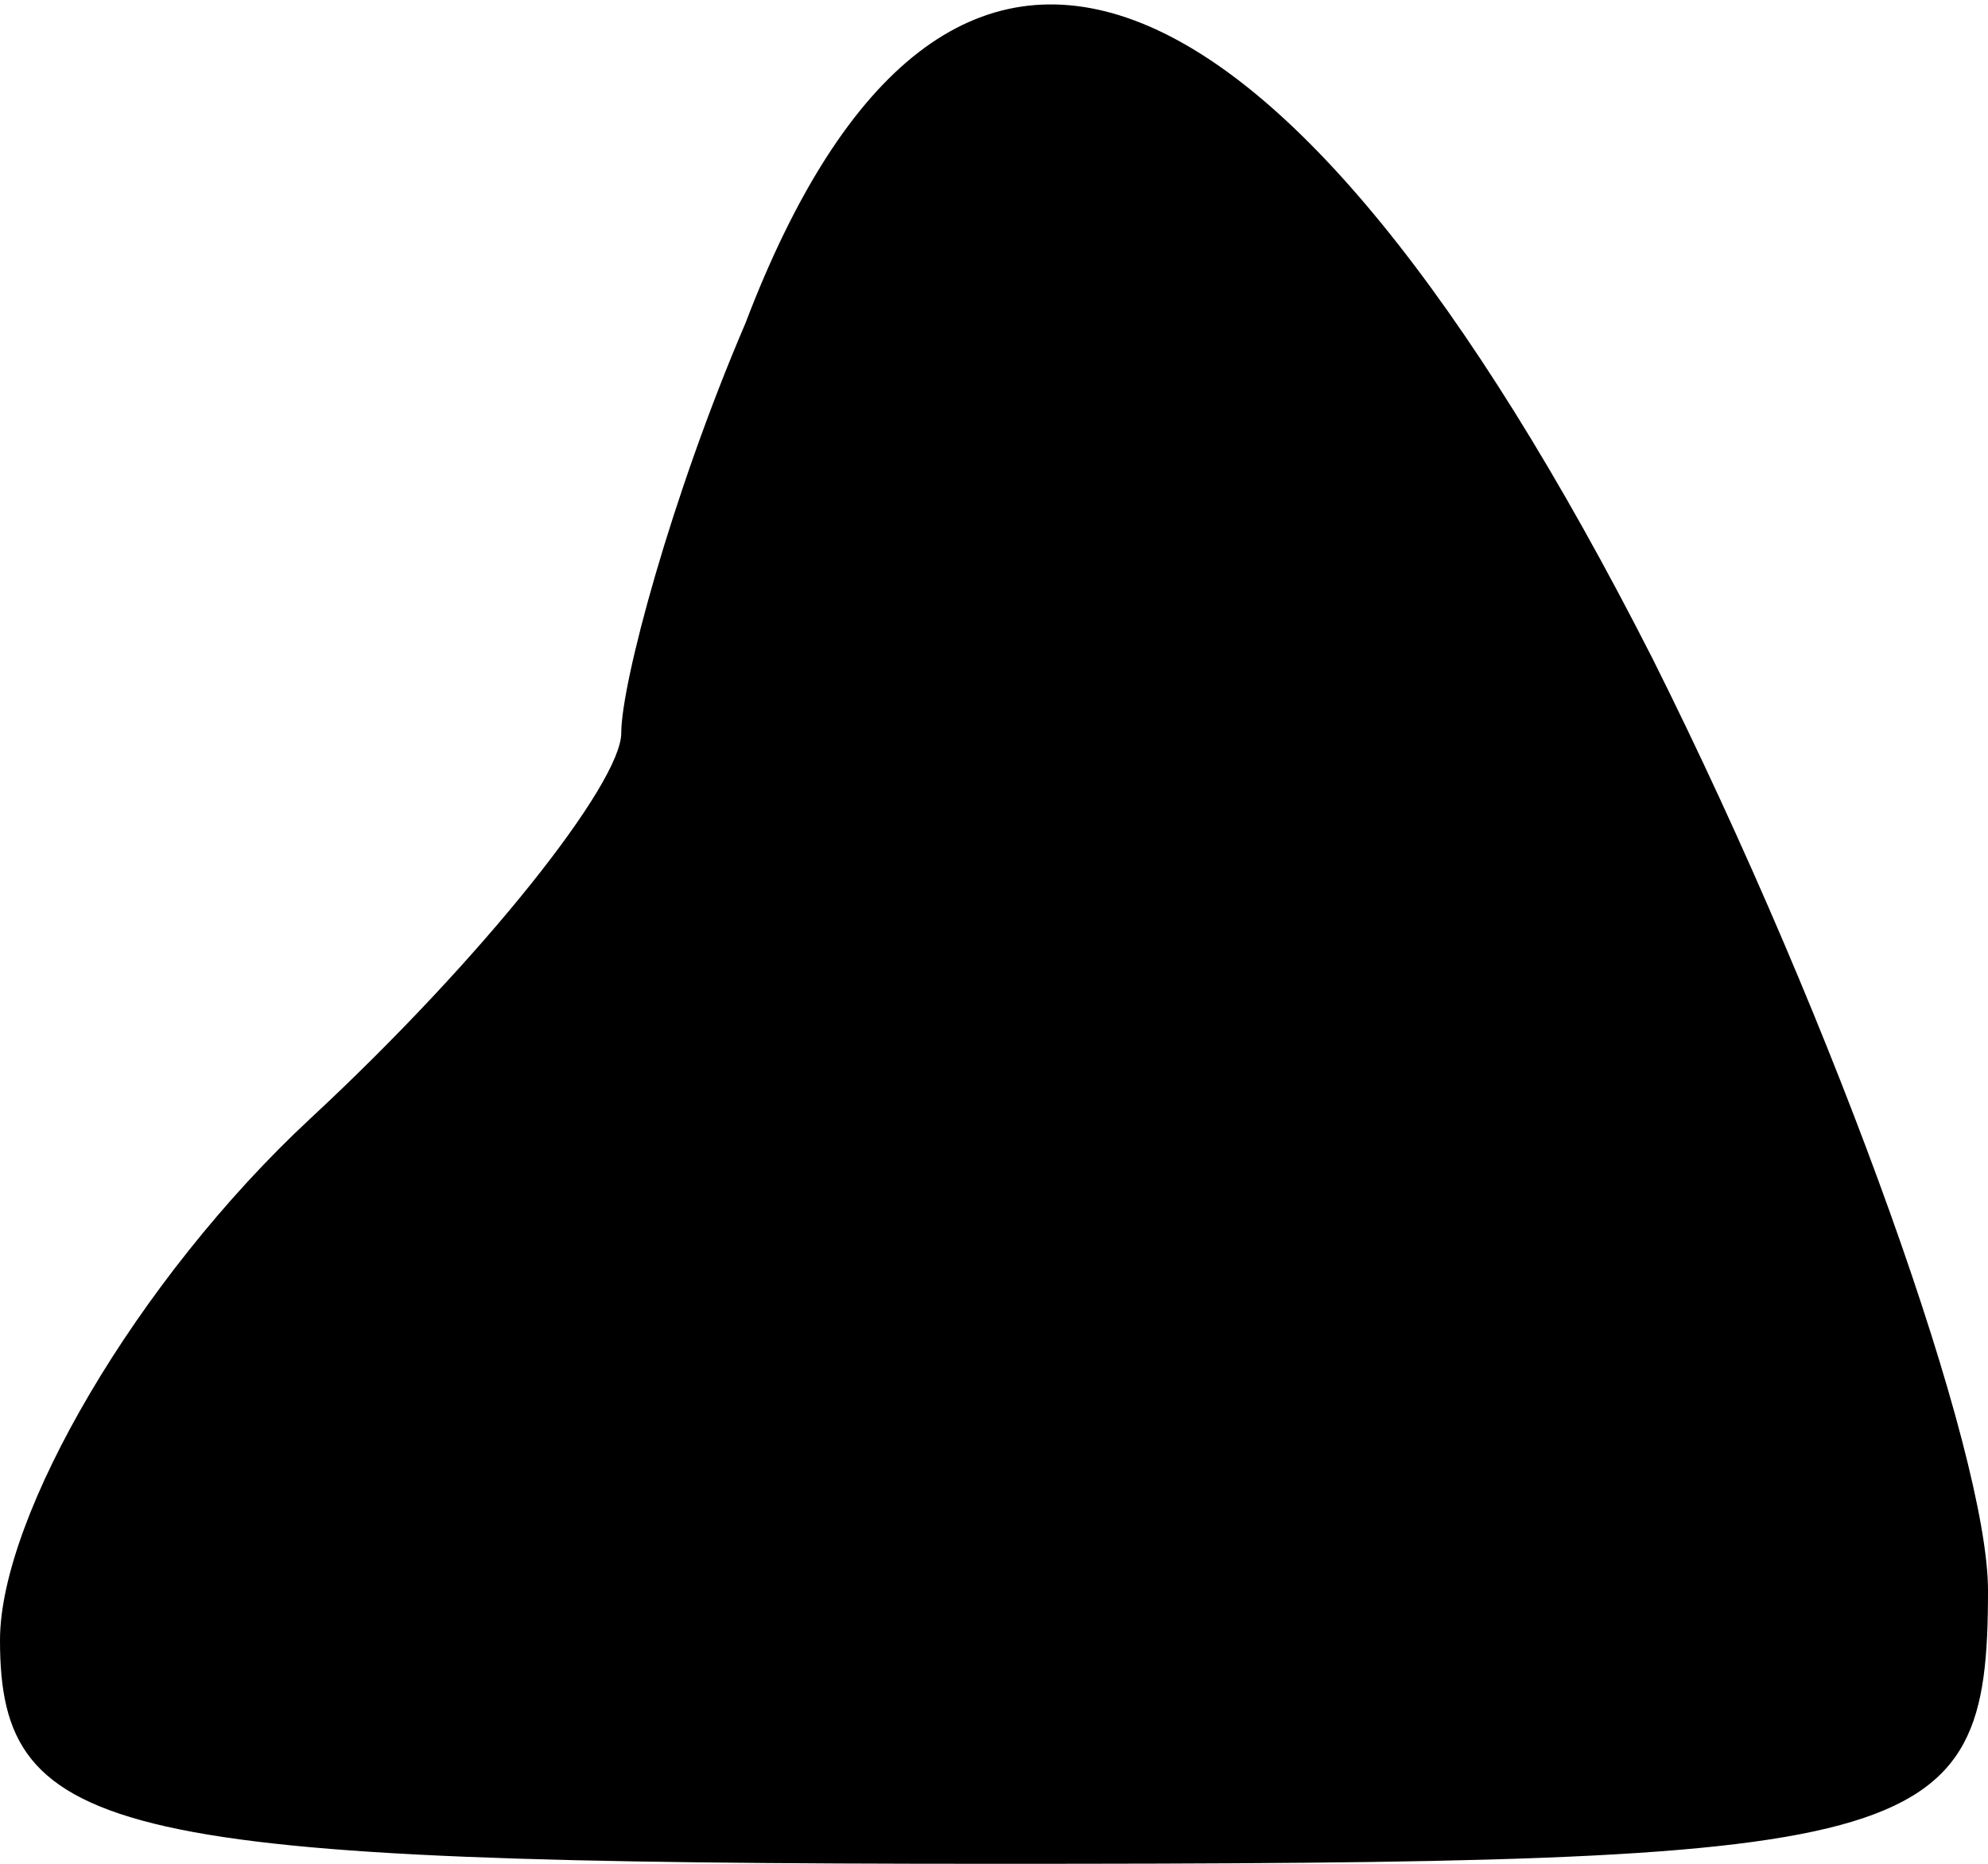 <?xml version="1.0" standalone="no"?>
<!DOCTYPE svg PUBLIC "-//W3C//DTD SVG 20010904//EN"
 "http://www.w3.org/TR/2001/REC-SVG-20010904/DTD/svg10.dtd">
<svg version="1.0" xmlns="http://www.w3.org/2000/svg"
 width="16pt" height="15pt" viewBox="0 0 16 15"
 preserveAspectRatio="xMidYMid meet">
<g transform="translate(0,15) scale(0.1,-0.1)"
fill="#000000" stroke="none">
<path fill="#000000" stroke="none" d="M60 124 c-6 -14 -10 -29 -10 -33 0 -4
-11 -18 -25 -31 -14 -13 -25 -32 -25 -42 0 -16 9 -18 80 -18 75 0 80 1 80 22
0 11 -12 45 -27 75 -30 59 -57 69 -73 27z"/>
</g>
</svg>

